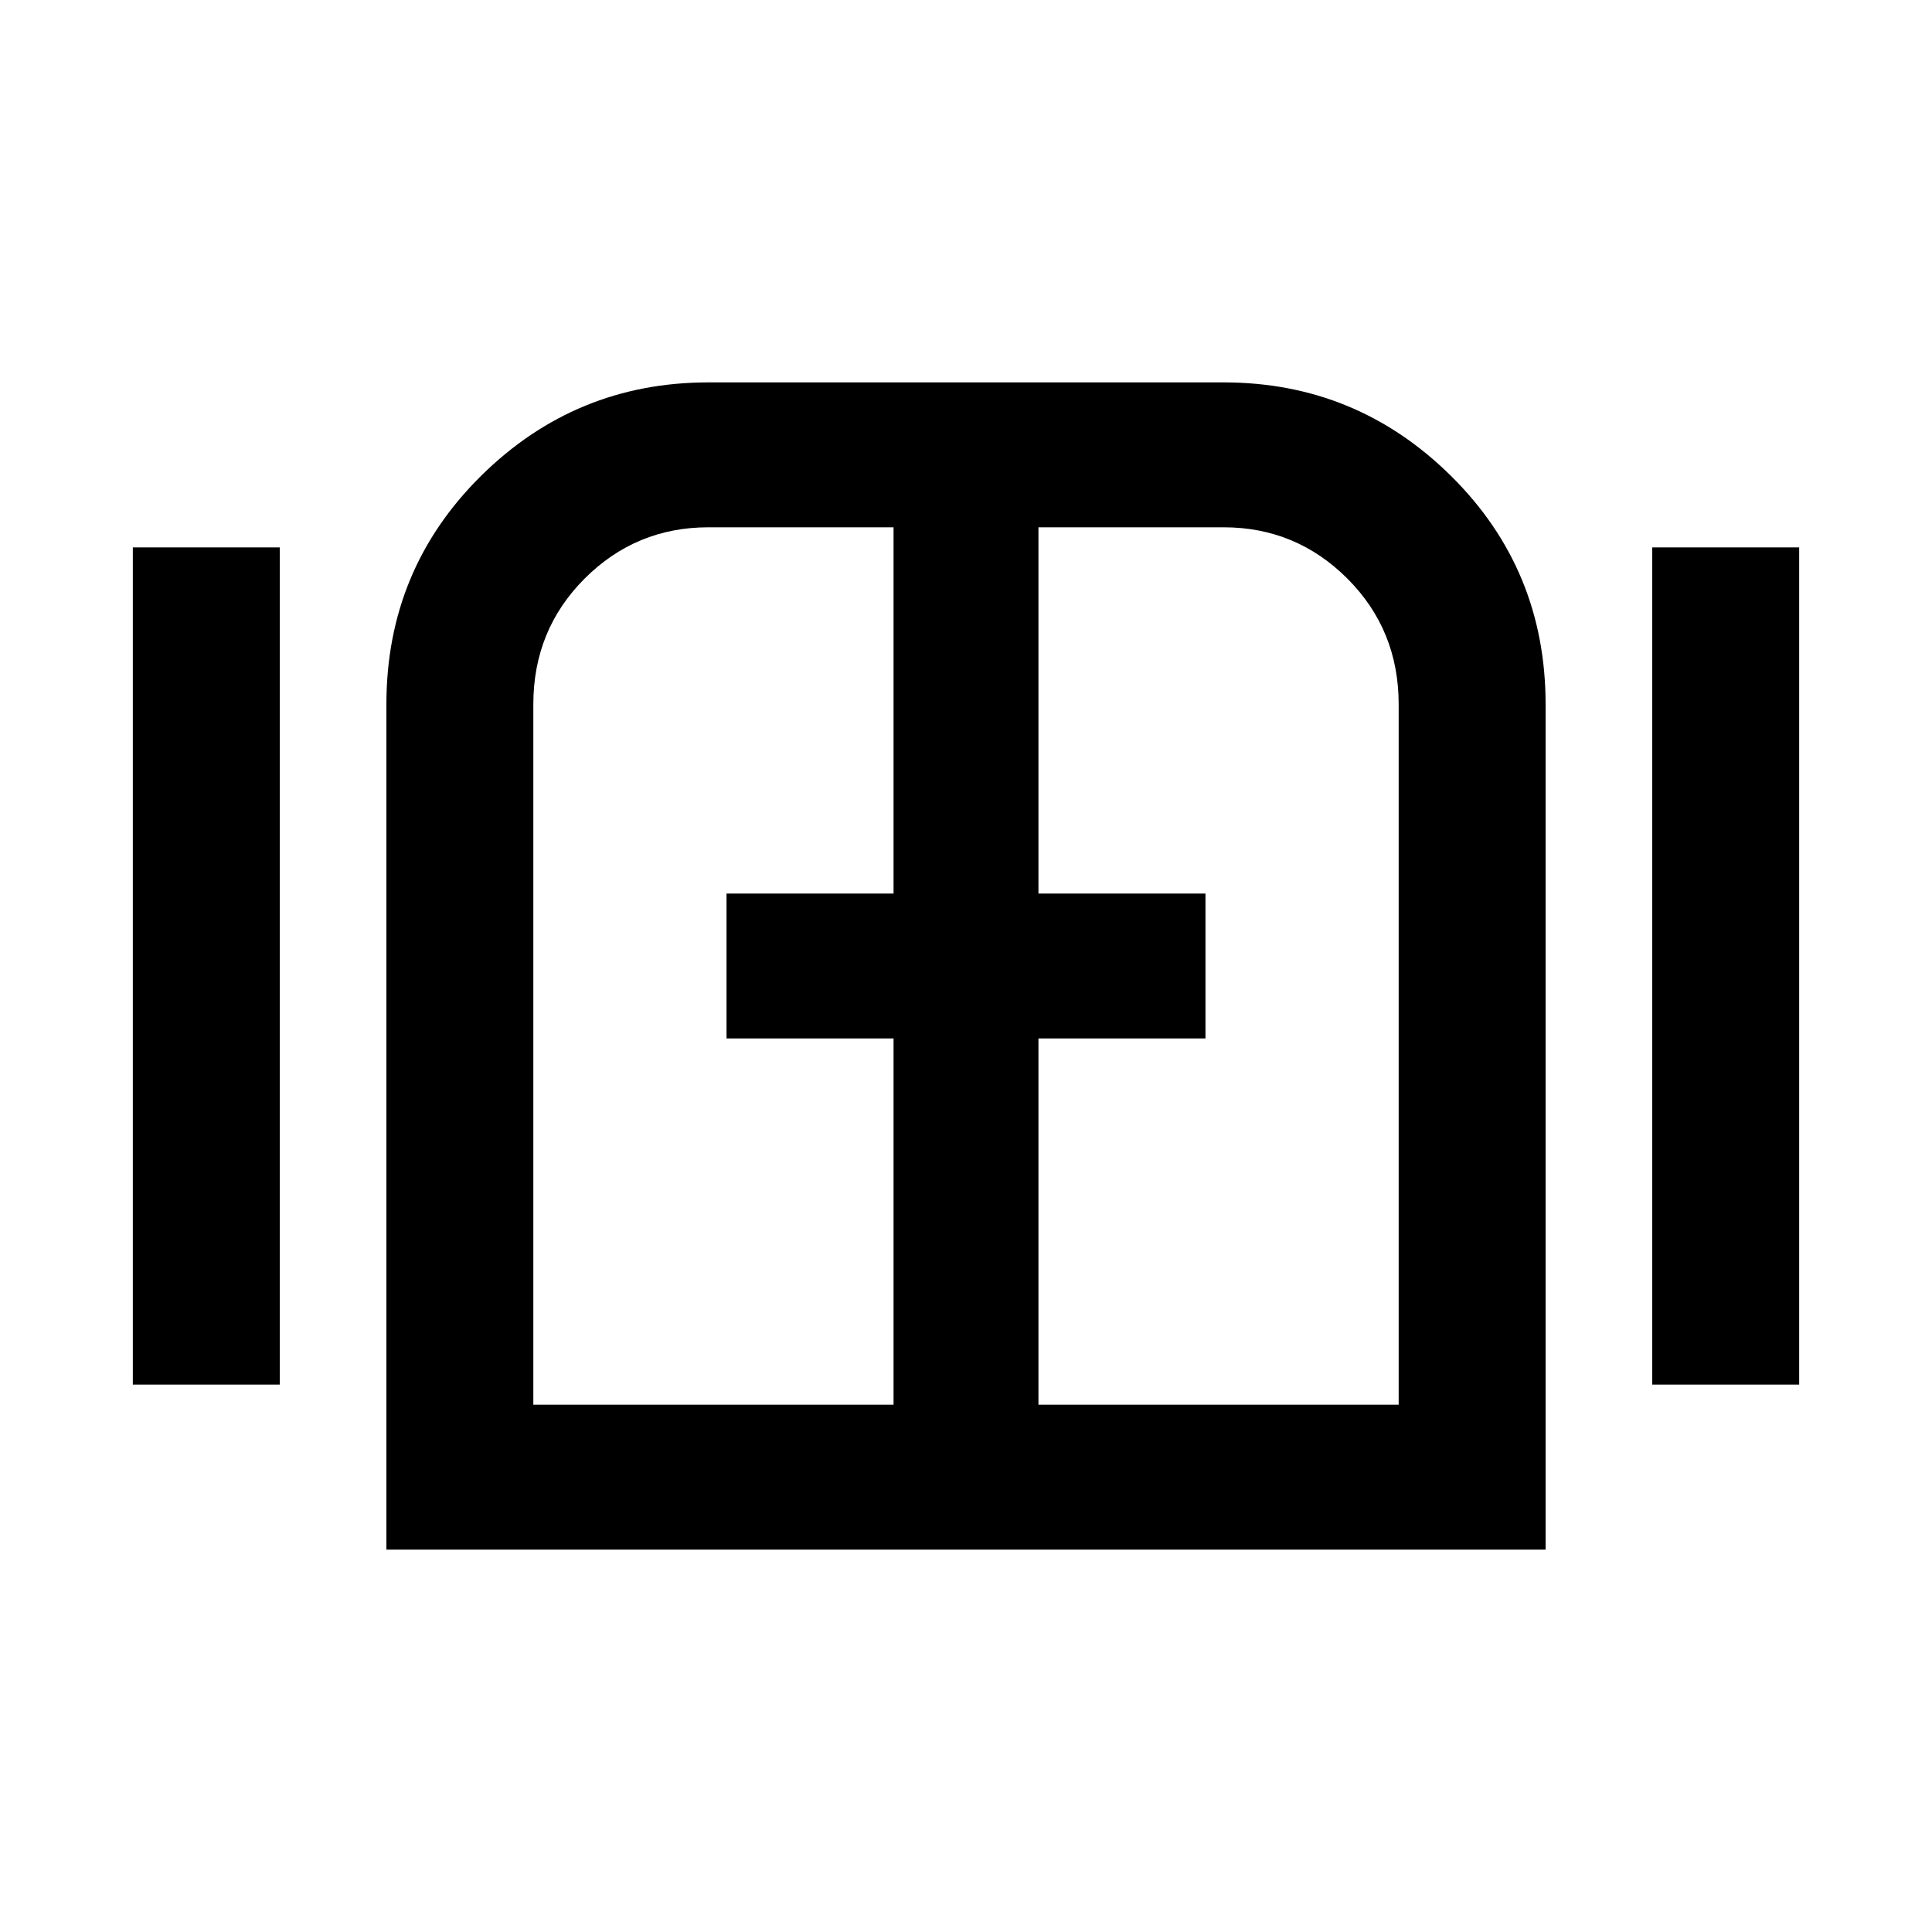 <svg xmlns="http://www.w3.org/2000/svg" height="40" width="40"><path d="M2.75 28.667V11.333h3.042v17.334ZM8 32.083v-17.5q0-2.791 1.958-4.729 1.959-1.937 4.709-1.937h10.666q2.75 0 4.709 1.937Q32 11.792 32 14.583v17.5Zm3.042-3H18.5V21.5h-3.458v-3H18.5v-7.583h-3.833q-1.5 0-2.563 1.062-1.062 1.063-1.062 2.604Zm10.458 0h7.458v-14.5q0-1.541-1.062-2.604-1.063-1.062-2.563-1.062H21.5V18.5h3.458v3H21.5Zm12.708-.416V11.333h3.042v17.334ZM20 20Z"/></svg>